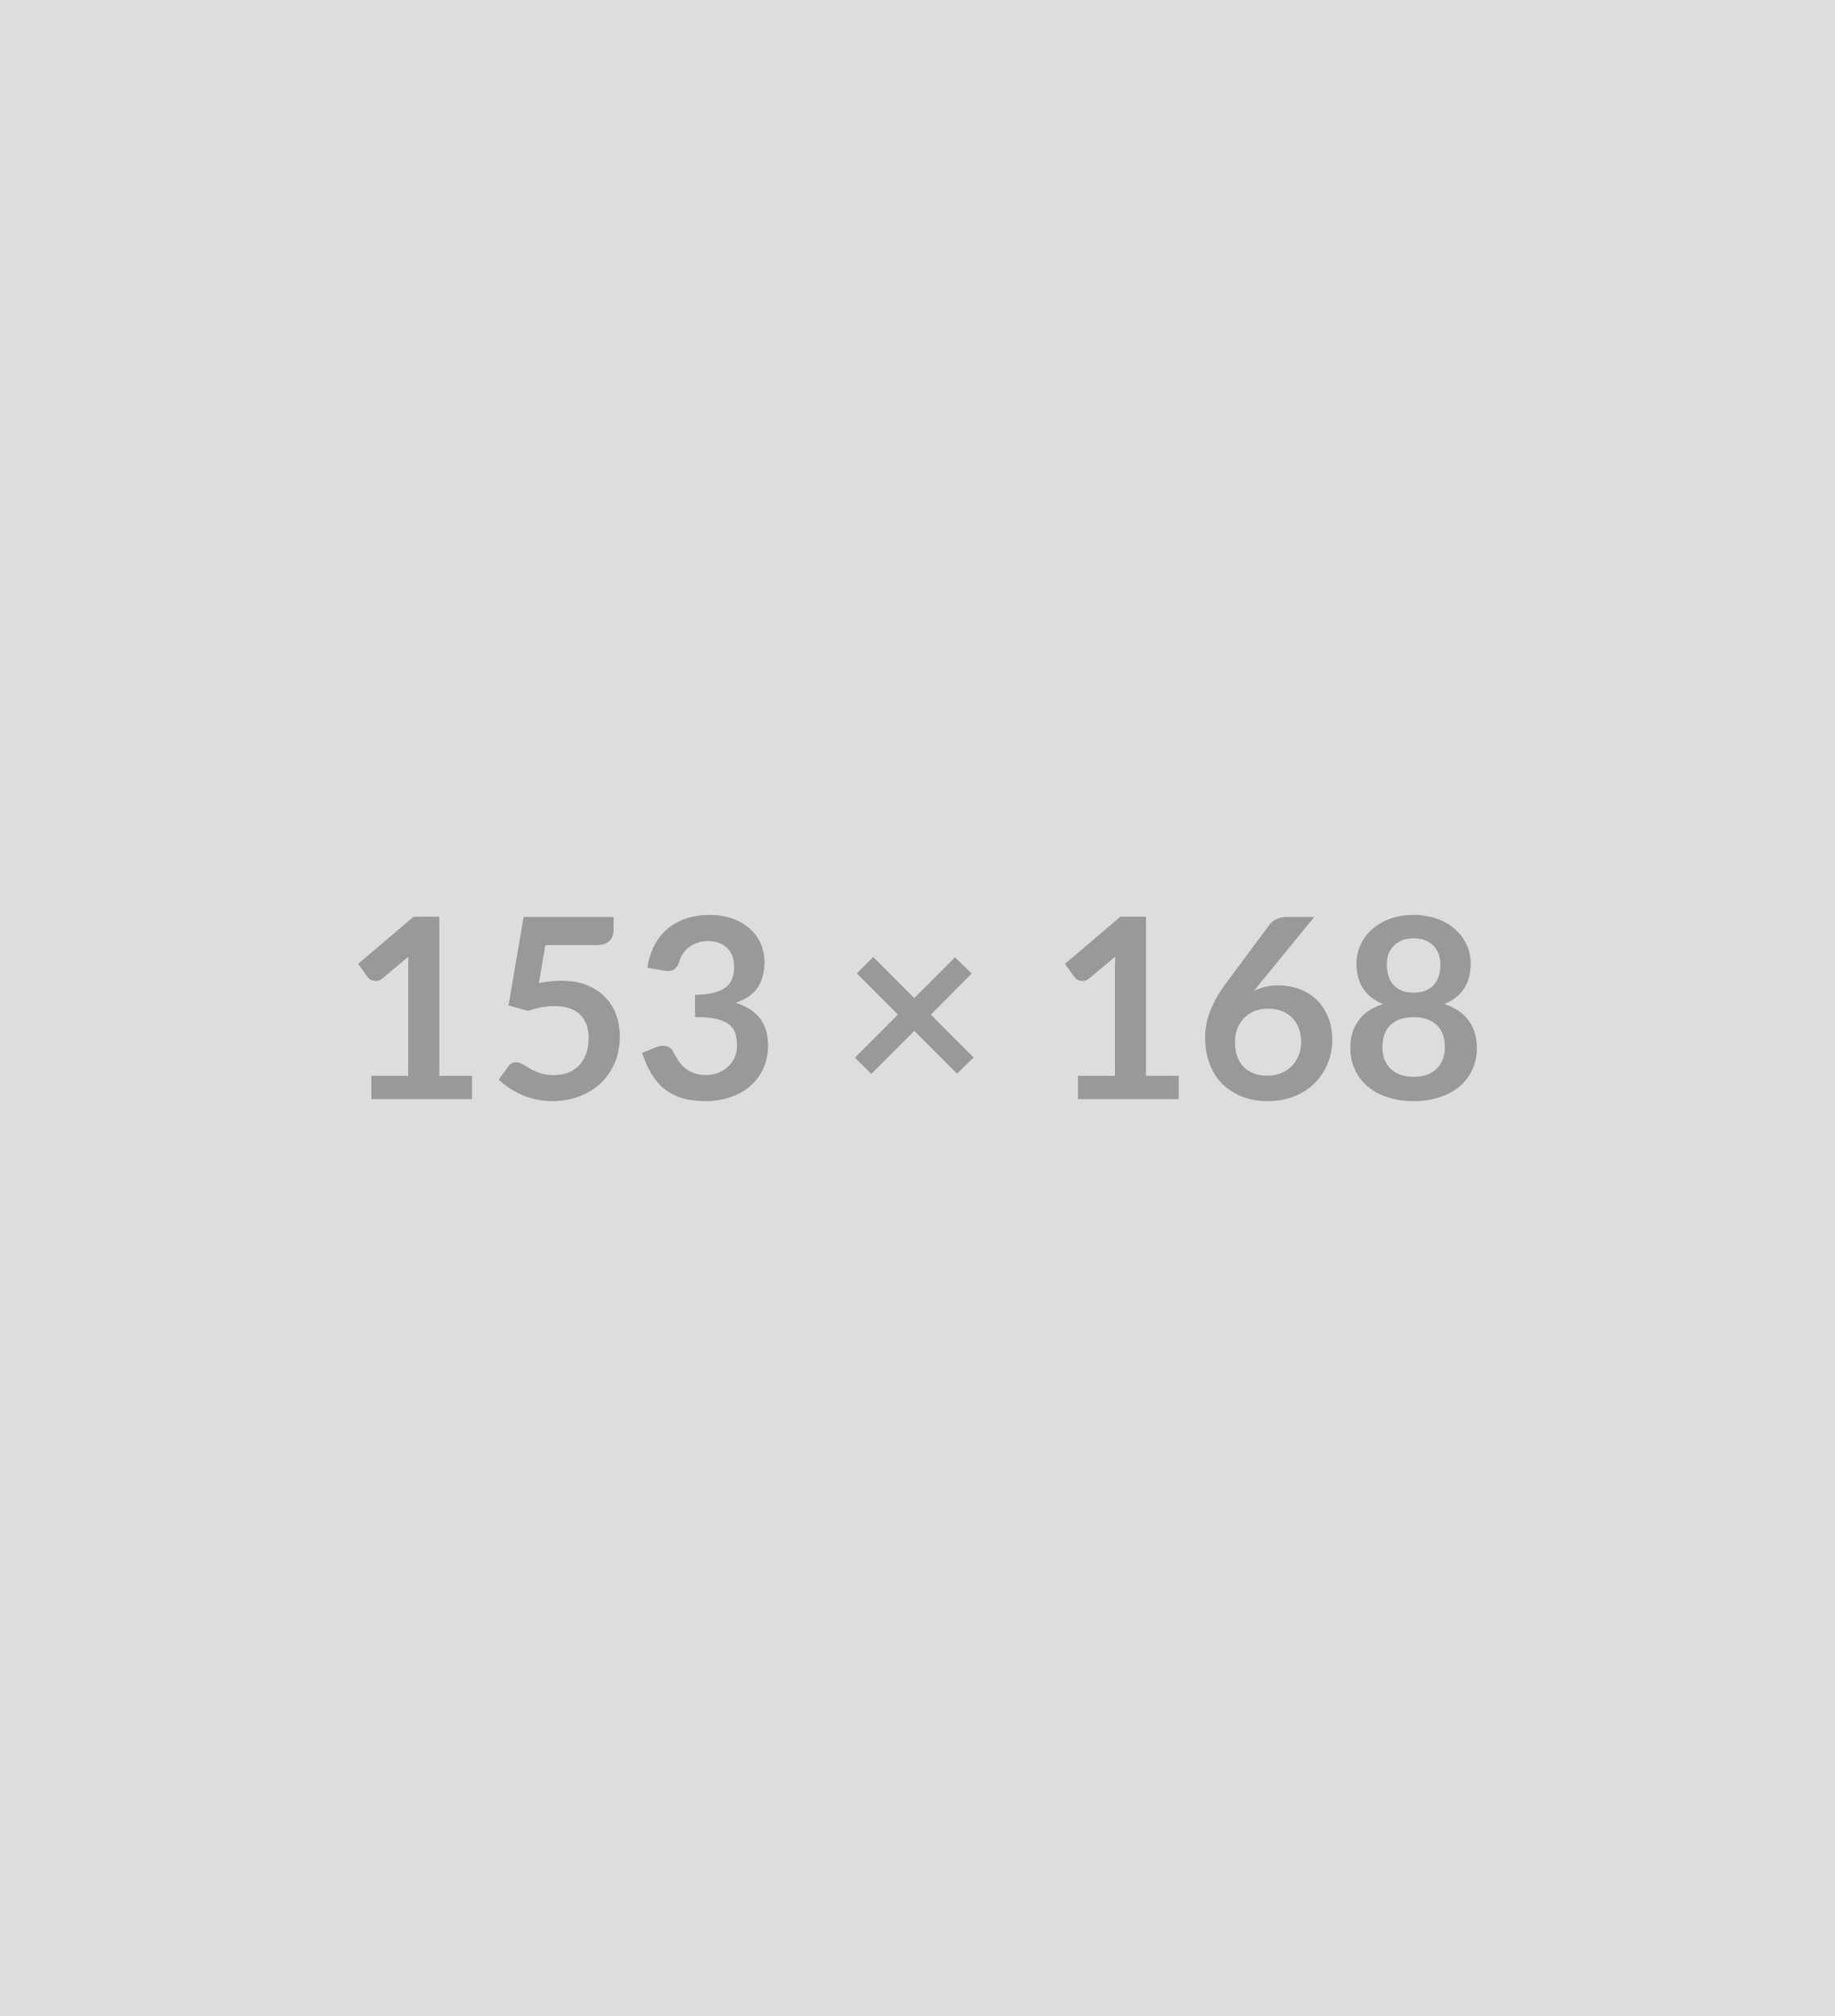 <svg xmlns="http://www.w3.org/2000/svg" xmlns:xlink="http://www.w3.org/1999/xlink" width="153" height="168" viewBox="0 0 153 168"><rect width="100%" height="100%" fill="#DDDDDD"/><path d="M36.63 89.65L39.36 89.65L39.36 91.59L30.96 91.59L30.96 89.65L34.03 89.65L34.03 80.80Q34.03 80.27 34.06 79.72L34.06 79.72L31.88 81.54Q31.69 81.69 31.51 81.73Q31.32 81.76 31.16 81.73Q31.00 81.70 30.87 81.62Q30.75 81.54 30.68 81.45L30.68 81.45L29.86 80.32L34.49 76.39L36.63 76.39L36.63 89.65ZM45.47 78.76L44.93 81.92Q45.44 81.82 45.90 81.77Q46.36 81.72 46.79 81.72L46.79 81.72Q47.99 81.72 48.90 82.08Q49.81 82.44 50.43 83.07Q51.05 83.70 51.37 84.54Q51.68 85.39 51.68 86.36L51.68 86.36Q51.68 87.57 51.26 88.57Q50.83 89.56 50.08 90.27Q49.32 90.98 48.29 91.37Q47.25 91.76 46.03 91.76L46.03 91.76Q45.32 91.76 44.68 91.61Q44.04 91.47 43.48 91.22Q42.92 90.97 42.44 90.65Q41.96 90.33 41.58 89.97L41.58 89.97L42.38 88.87Q42.63 88.52 43.04 88.52L43.04 88.52Q43.30 88.52 43.58 88.68Q43.85 88.85 44.20 89.05Q44.55 89.25 45.03 89.42Q45.51 89.59 46.18 89.59L46.18 89.59Q46.90 89.59 47.44 89.35Q47.99 89.12 48.35 88.71Q48.71 88.29 48.90 87.72Q49.08 87.15 49.08 86.48L49.08 86.48Q49.08 85.24 48.36 84.54Q47.64 83.84 46.23 83.84L46.23 83.84Q45.15 83.84 44.02 84.24L44.02 84.24L42.40 83.78L43.66 76.41L51.16 76.41L51.16 77.51Q51.16 78.07 50.81 78.41Q50.47 78.76 49.64 78.76L49.64 78.76L45.47 78.76ZM55.35 80.88L53.98 80.64Q54.14 79.55 54.59 78.72Q55.04 77.90 55.72 77.35Q56.40 76.80 57.27 76.52Q58.15 76.24 59.16 76.24L59.16 76.24Q60.21 76.24 61.05 76.54Q61.90 76.84 62.50 77.37Q63.10 77.90 63.42 78.61Q63.74 79.33 63.74 80.16L63.74 80.16Q63.74 80.88 63.57 81.43Q63.41 81.98 63.11 82.39Q62.80 82.80 62.35 83.09Q61.90 83.37 61.33 83.56L61.33 83.56Q62.70 83.99 63.37 84.87Q64.04 85.75 64.04 87.09L64.04 87.09Q64.04 88.22 63.62 89.09Q63.20 89.96 62.49 90.56Q61.77 91.15 60.83 91.45Q59.89 91.76 58.84 91.76L58.84 91.76Q57.70 91.76 56.85 91.50Q56.00 91.23 55.37 90.72Q54.74 90.21 54.30 89.46Q53.86 88.71 53.54 87.74L53.54 87.74L54.69 87.27Q55.14 87.08 55.53 87.17Q55.93 87.25 56.10 87.59L56.10 87.59Q56.29 87.96 56.52 88.32Q56.74 88.67 57.06 88.95Q57.37 89.23 57.80 89.40Q58.22 89.58 58.81 89.58L58.81 89.58Q59.47 89.58 59.97 89.36Q60.46 89.14 60.79 88.80Q61.12 88.45 61.29 88.03Q61.45 87.60 61.45 87.17L61.45 87.17Q61.45 86.63 61.33 86.18Q61.22 85.73 60.85 85.42Q60.48 85.10 59.79 84.92Q59.11 84.75 57.95 84.75L57.95 84.75L57.95 82.90Q58.91 82.89 59.54 82.72Q60.17 82.55 60.54 82.25Q60.91 81.95 61.06 81.53Q61.21 81.11 61.21 80.61L61.21 80.61Q61.21 79.54 60.61 78.98Q60.01 78.42 59.01 78.42L59.01 78.42Q58.55 78.42 58.16 78.56Q57.77 78.69 57.46 78.92Q57.15 79.16 56.94 79.47Q56.73 79.79 56.63 80.17L56.63 80.17Q56.45 80.65 56.16 80.81Q55.87 80.97 55.35 80.88L55.35 80.88ZM81.18 88.12L79.80 89.47L76.24 85.91L72.65 89.49L71.28 88.14L74.87 84.54L71.44 81.11L72.81 79.75L76.23 83.17L79.63 79.77L81.02 81.13L77.61 84.55L81.18 88.12ZM95.55 89.65L98.28 89.65L98.28 91.59L89.88 91.59L89.88 89.65L92.96 89.65L92.96 80.80Q92.96 80.27 92.99 79.72L92.99 79.72L90.81 81.54Q90.62 81.69 90.43 81.73Q90.25 81.76 90.09 81.73Q89.92 81.70 89.80 81.62Q89.67 81.54 89.61 81.45L89.61 81.45L88.79 80.32L93.42 76.39L95.55 76.39L95.55 89.65ZM109.58 76.41L105.08 81.92L104.55 82.57Q104.99 82.35 105.50 82.23Q106.01 82.11 106.60 82.11L106.60 82.11Q107.46 82.11 108.27 82.39Q109.09 82.68 109.71 83.25Q110.33 83.82 110.70 84.67Q111.08 85.52 111.08 86.66L111.08 86.66Q111.08 87.72 110.69 88.65Q110.30 89.58 109.60 90.27Q108.90 90.96 107.91 91.36Q106.91 91.76 105.72 91.76L105.72 91.76Q104.50 91.76 103.53 91.37Q102.57 90.98 101.88 90.28Q101.20 89.59 100.84 88.60Q100.48 87.62 100.48 86.43L100.48 86.43Q100.48 85.35 100.91 84.23Q101.35 83.10 102.26 81.88L102.26 81.88L105.88 77.02Q106.07 76.77 106.44 76.59Q106.80 76.41 107.27 76.41L107.27 76.41L109.58 76.41ZM105.66 89.64L105.66 89.64Q106.28 89.64 106.80 89.43Q107.32 89.22 107.70 88.84Q108.07 88.46 108.28 87.95Q108.49 87.44 108.49 86.85L108.49 86.85Q108.49 86.19 108.29 85.67Q108.09 85.16 107.72 84.79Q107.35 84.43 106.84 84.24Q106.33 84.05 105.71 84.05L105.71 84.05Q105.09 84.05 104.58 84.26Q104.08 84.47 103.72 84.85Q103.36 85.22 103.16 85.73Q102.97 86.24 102.97 86.82L102.97 86.82Q102.97 87.45 103.14 87.97Q103.31 88.49 103.65 88.86Q103.99 89.23 104.50 89.43Q105.00 89.64 105.66 89.64ZM117.86 89.73L117.86 89.73Q118.51 89.73 118.99 89.55Q119.47 89.37 119.80 89.04Q120.13 88.71 120.30 88.26Q120.47 87.81 120.47 87.29L120.47 87.29Q120.47 86.04 119.78 85.40Q119.08 84.76 117.86 84.76L117.86 84.76Q116.65 84.76 115.95 85.40Q115.26 86.04 115.26 87.29L115.26 87.29Q115.26 87.81 115.43 88.26Q115.60 88.71 115.93 89.04Q116.26 89.37 116.74 89.55Q117.22 89.73 117.86 89.73ZM117.86 78.19L117.86 78.19Q117.29 78.19 116.87 78.37Q116.45 78.55 116.17 78.85Q115.89 79.15 115.76 79.54Q115.63 79.93 115.63 80.36L115.63 80.36Q115.63 80.81 115.74 81.23Q115.85 81.66 116.11 81.99Q116.37 82.32 116.80 82.52Q117.23 82.72 117.86 82.72L117.86 82.72Q118.49 82.72 118.93 82.52Q119.36 82.32 119.62 81.99Q119.88 81.66 119.99 81.23Q120.10 80.81 120.10 80.36L120.10 80.36Q120.10 79.93 119.96 79.54Q119.83 79.15 119.56 78.85Q119.28 78.55 118.86 78.37Q118.44 78.19 117.86 78.19ZM120.43 83.67L120.43 83.67Q121.81 84.13 122.47 85.06Q123.14 85.98 123.14 87.33L123.14 87.33Q123.14 88.34 122.75 89.16Q122.37 89.97 121.68 90.55Q120.98 91.13 120.01 91.44Q119.04 91.76 117.86 91.76L117.86 91.76Q116.69 91.76 115.72 91.44Q114.75 91.13 114.05 90.55Q113.36 89.97 112.98 89.16Q112.59 88.34 112.59 87.33L112.59 87.33Q112.59 85.98 113.26 85.06Q113.92 84.13 115.30 83.67L115.30 83.67Q114.20 83.21 113.65 82.36Q113.10 81.51 113.10 80.31L113.10 80.31Q113.10 79.45 113.45 78.71Q113.80 77.96 114.43 77.41Q115.06 76.86 115.94 76.55Q116.81 76.24 117.86 76.24L117.86 76.24Q118.91 76.24 119.79 76.55Q120.67 76.86 121.30 77.41Q121.93 77.96 122.28 78.71Q122.63 79.45 122.63 80.31L122.63 80.31Q122.63 81.51 122.08 82.36Q121.53 83.21 120.43 83.67Z" fill="#999999"/></svg>